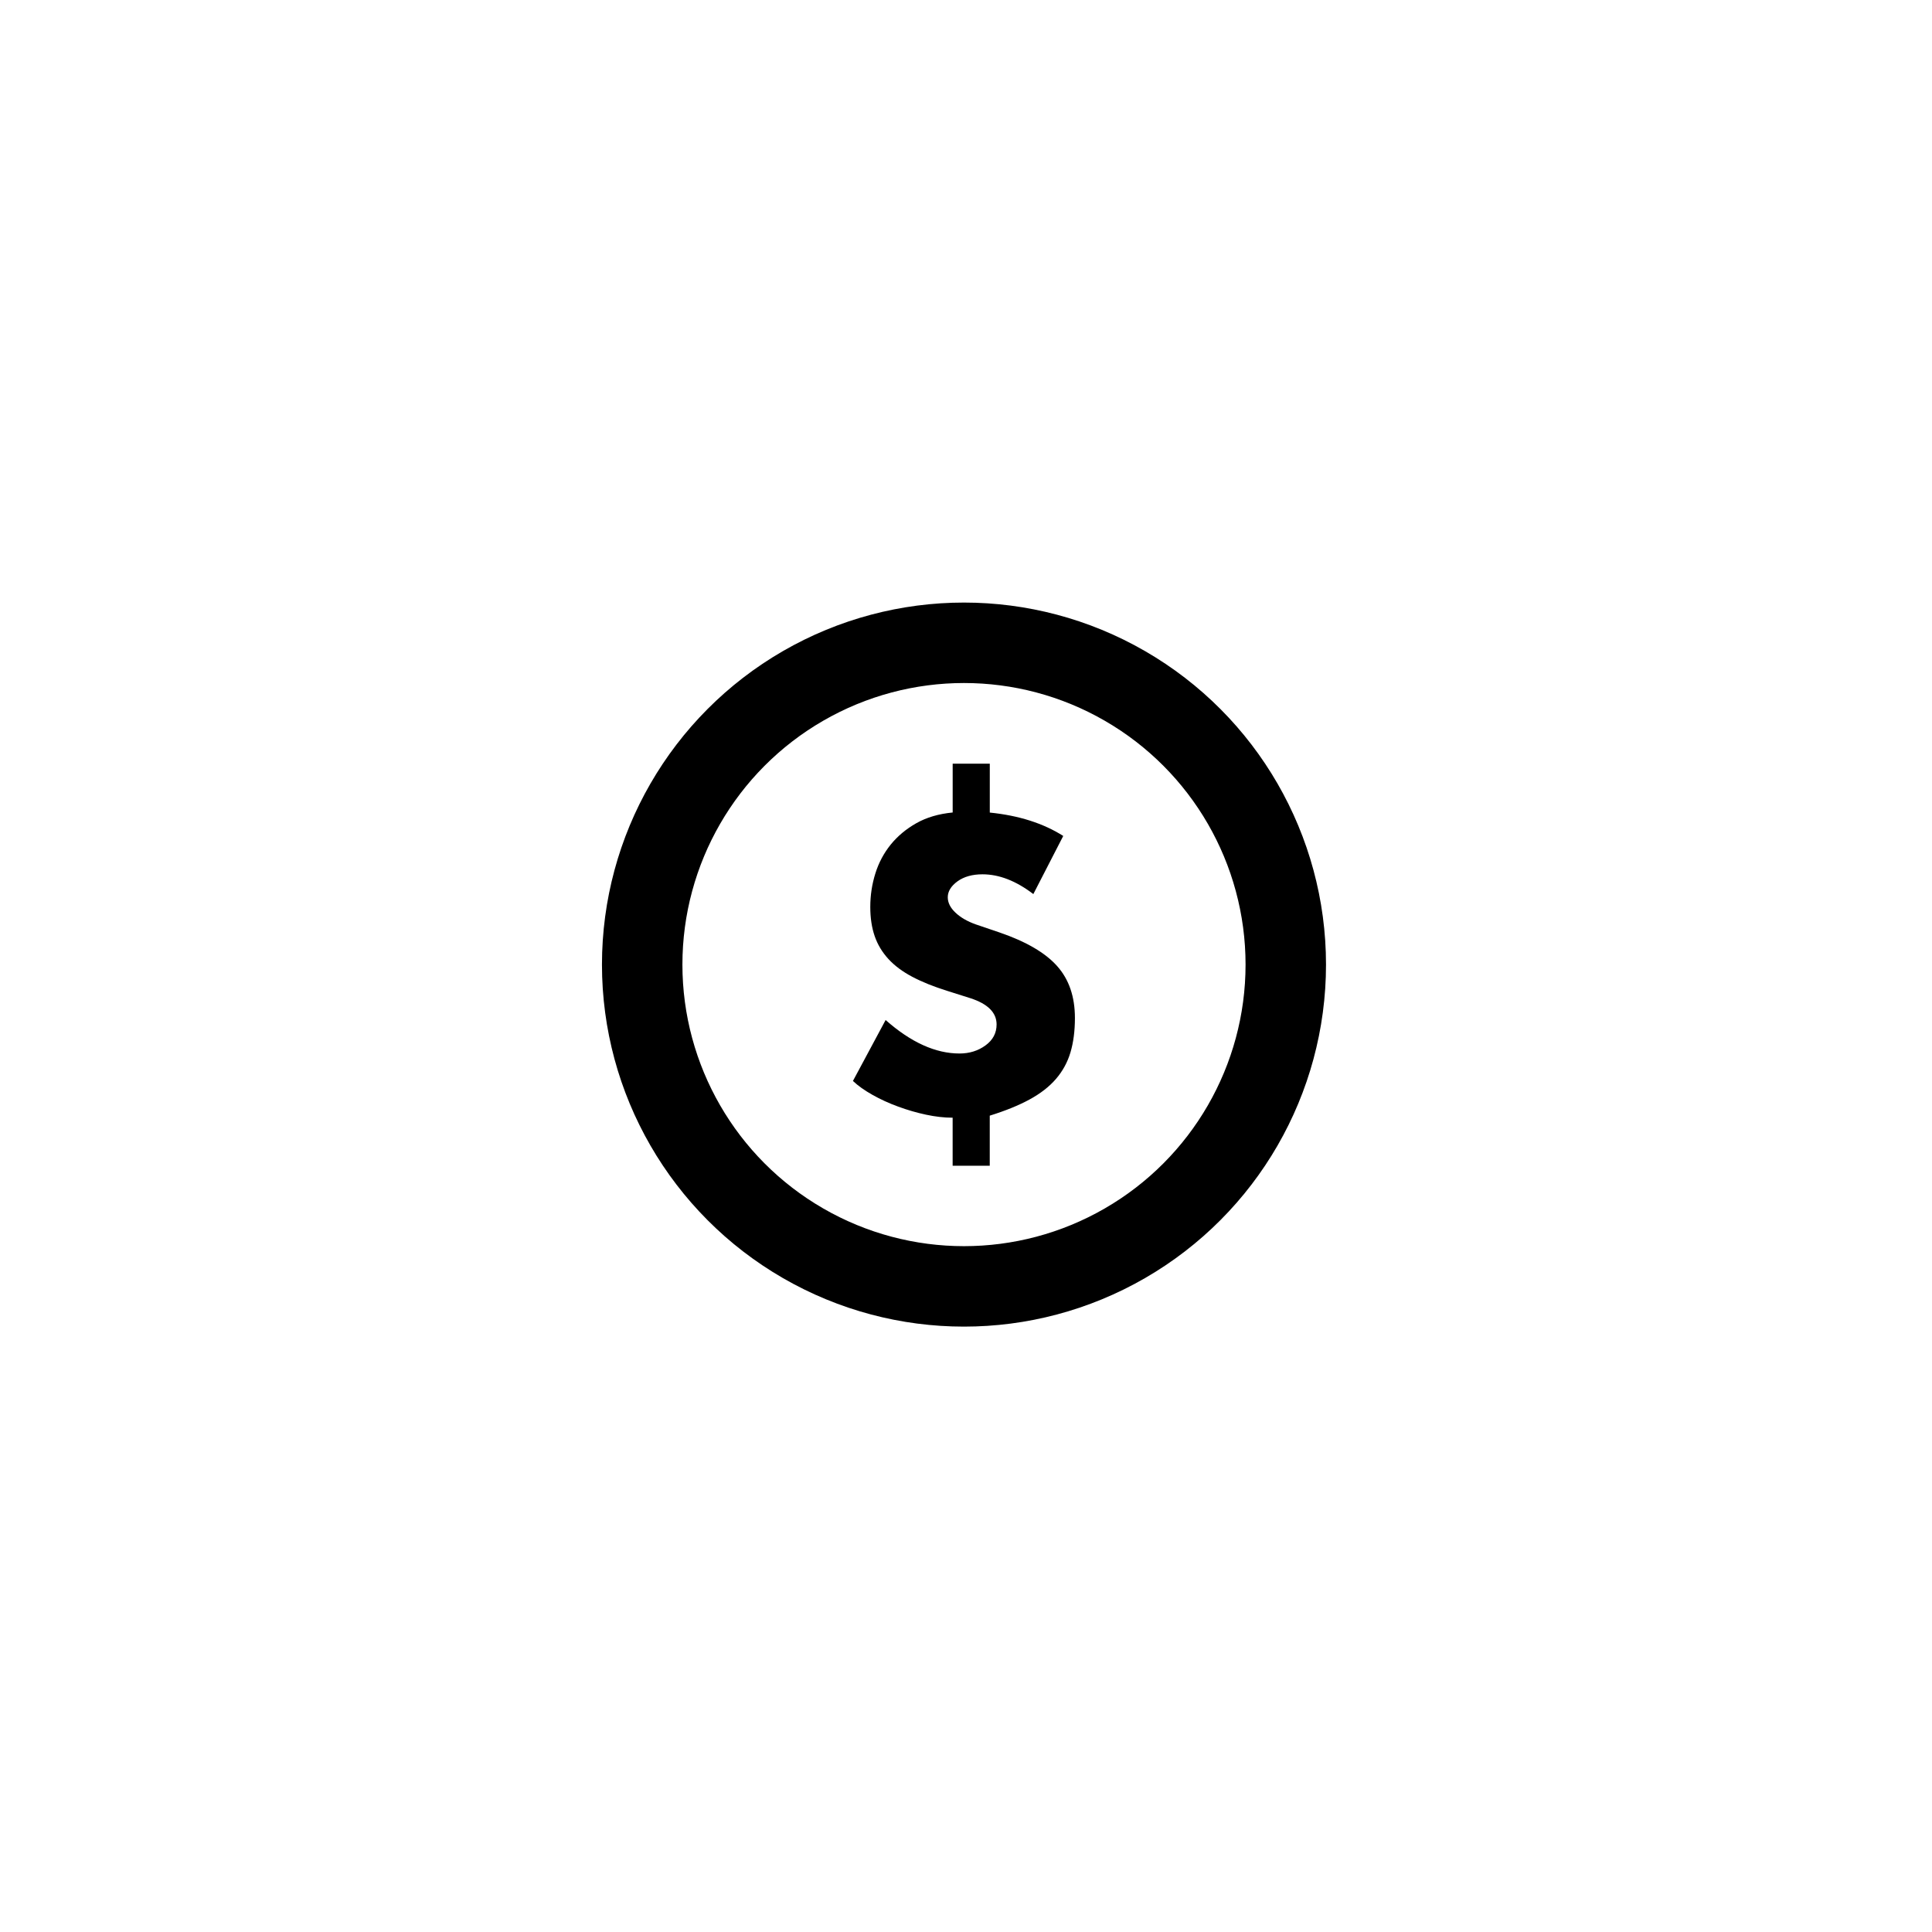 <?xml version="1.0" encoding="utf-8"?>
<!-- Generator: Adobe Illustrator 25.2.0, SVG Export Plug-In . SVG Version: 6.00 Build 0)  -->
<svg version="1.1" id="Layer_1" xmlns="http://www.w3.org/2000/svg" xmlns:xlink="http://www.w3.org/1999/xlink" x="0px" y="0px"
	 viewBox="0 0 480 480" style="enable-background:new 0 0 480 480;" xml:space="preserve">
<style type="text/css">
	.st0{fill:none;stroke:#000000;stroke-width:19.988;stroke-miterlimit:10;}
</style>
<circle class="st0" cx="239.5" cy="239.65" r="79.95"/>
<g>
	<path d="M245.91,189.75v12.13c7.22,0.73,13.3,2.67,18.25,5.81l-7.43,14.44c-4.28-3.27-8.49-4.91-12.63-4.91
		c-2.54,0-4.61,0.59-6.22,1.75c-1.6,1.17-2.41,2.49-2.41,3.96c0,1.34,0.64,2.61,1.91,3.81c1.26,1.2,2.94,2.17,5.01,2.91l5.92,2.01
		c6.62,2.27,11.4,5.06,14.34,8.37c2.95,3.31,4.41,7.61,4.41,12.89c0,3.21-0.37,6.05-1.1,8.52c-0.73,2.47-1.94,4.68-3.61,6.62
		c-1.67,1.94-3.87,3.64-6.57,5.11c-2.71,1.47-6.01,2.81-9.88,4.01v12.44h-9.22v-11.93c-2.07,0-4.28-0.25-6.62-0.75
		c-2.34-0.5-4.65-1.17-6.92-2.01c-2.28-0.83-4.4-1.8-6.37-2.91c-1.97-1.11-3.6-2.26-4.86-3.46l8.12-15.14
		c6.28,5.55,12.4,8.32,18.35,8.32c2.47,0,4.63-0.67,6.46-2.01c1.84-1.33,2.76-3.07,2.76-5.21c0-2.94-2.17-5.11-6.51-6.52l-5.72-1.81
		c-3.41-1.06-6.32-2.24-8.72-3.51c-2.41-1.27-4.38-2.74-5.92-4.41c-1.53-1.67-2.68-3.56-3.41-5.67c-0.73-2.11-1.1-4.52-1.1-7.27
		c0-2.88,0.42-5.65,1.26-8.32c0.83-2.67,2.11-5.06,3.81-7.17c1.71-2.11,3.83-3.88,6.37-5.32c2.54-1.44,5.55-2.32,9.03-2.66v-12.13
		H245.91z"/>
</g>
</svg>
